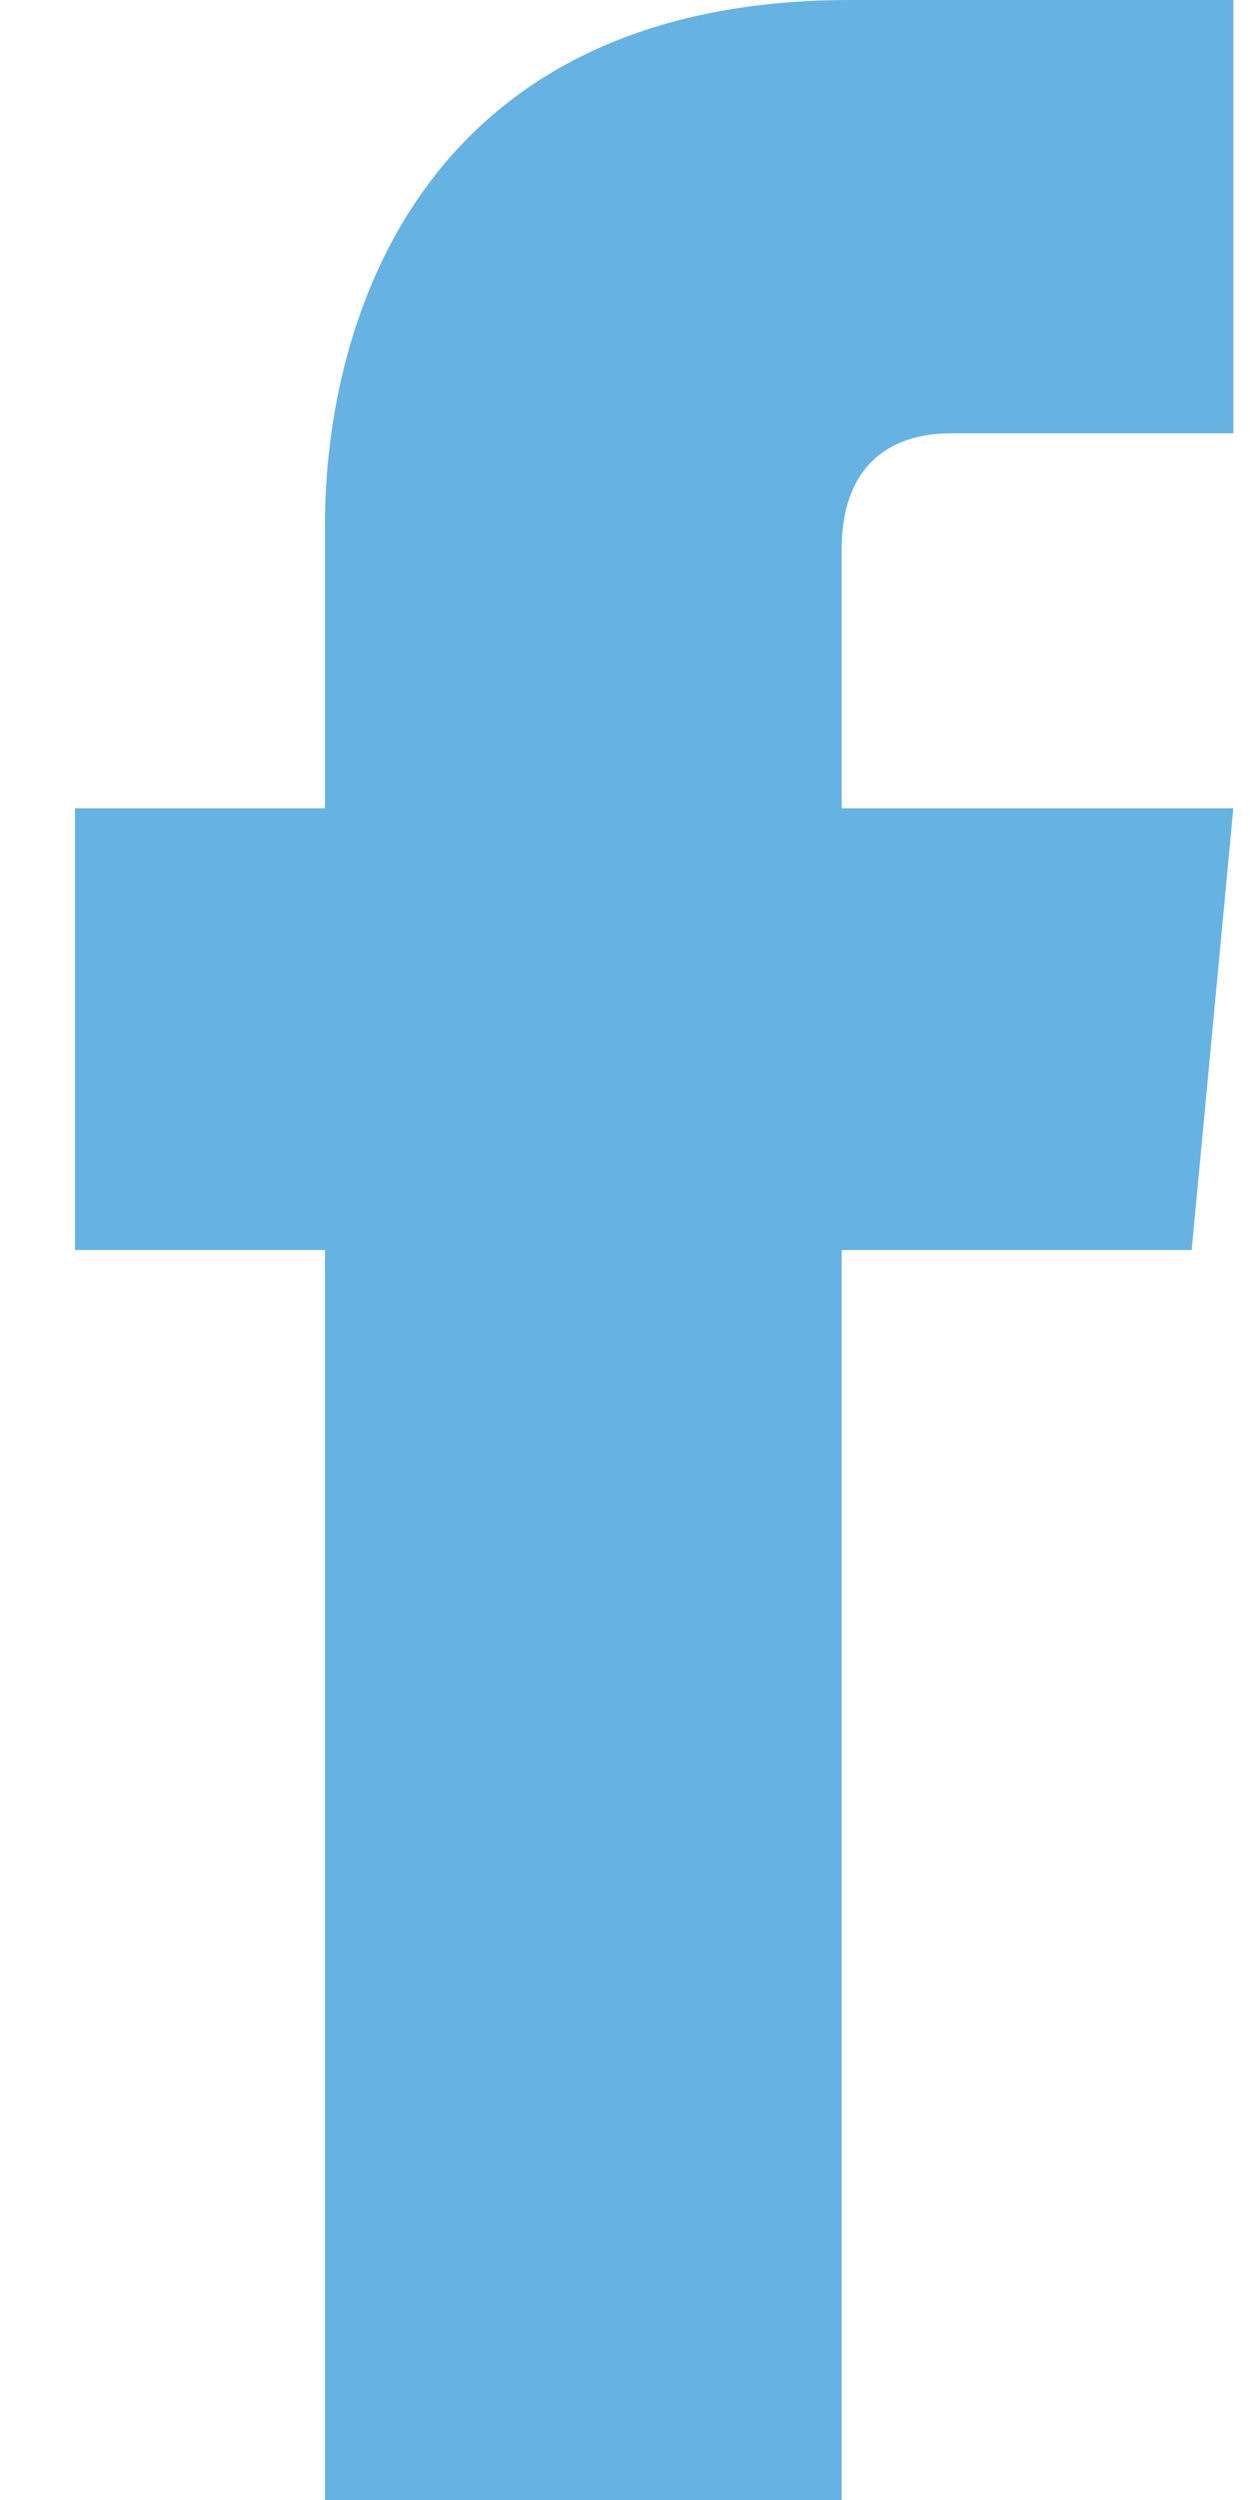 <svg width="15" height="30" viewBox="0 0 15 30" fill="none" xmlns="http://www.w3.org/2000/svg">
<path d="M3.9 30H10.1V15H14.3L14.8 9.7H10.1V6.6C10.1 5.4 10.9 5.2 11.4 5.2H14.8V0H10.2C5.1 0 3.9 3.8 3.9 6.3V9.7H0.9V15H3.9V30Z" fill="#66B2E3"/>
</svg>

